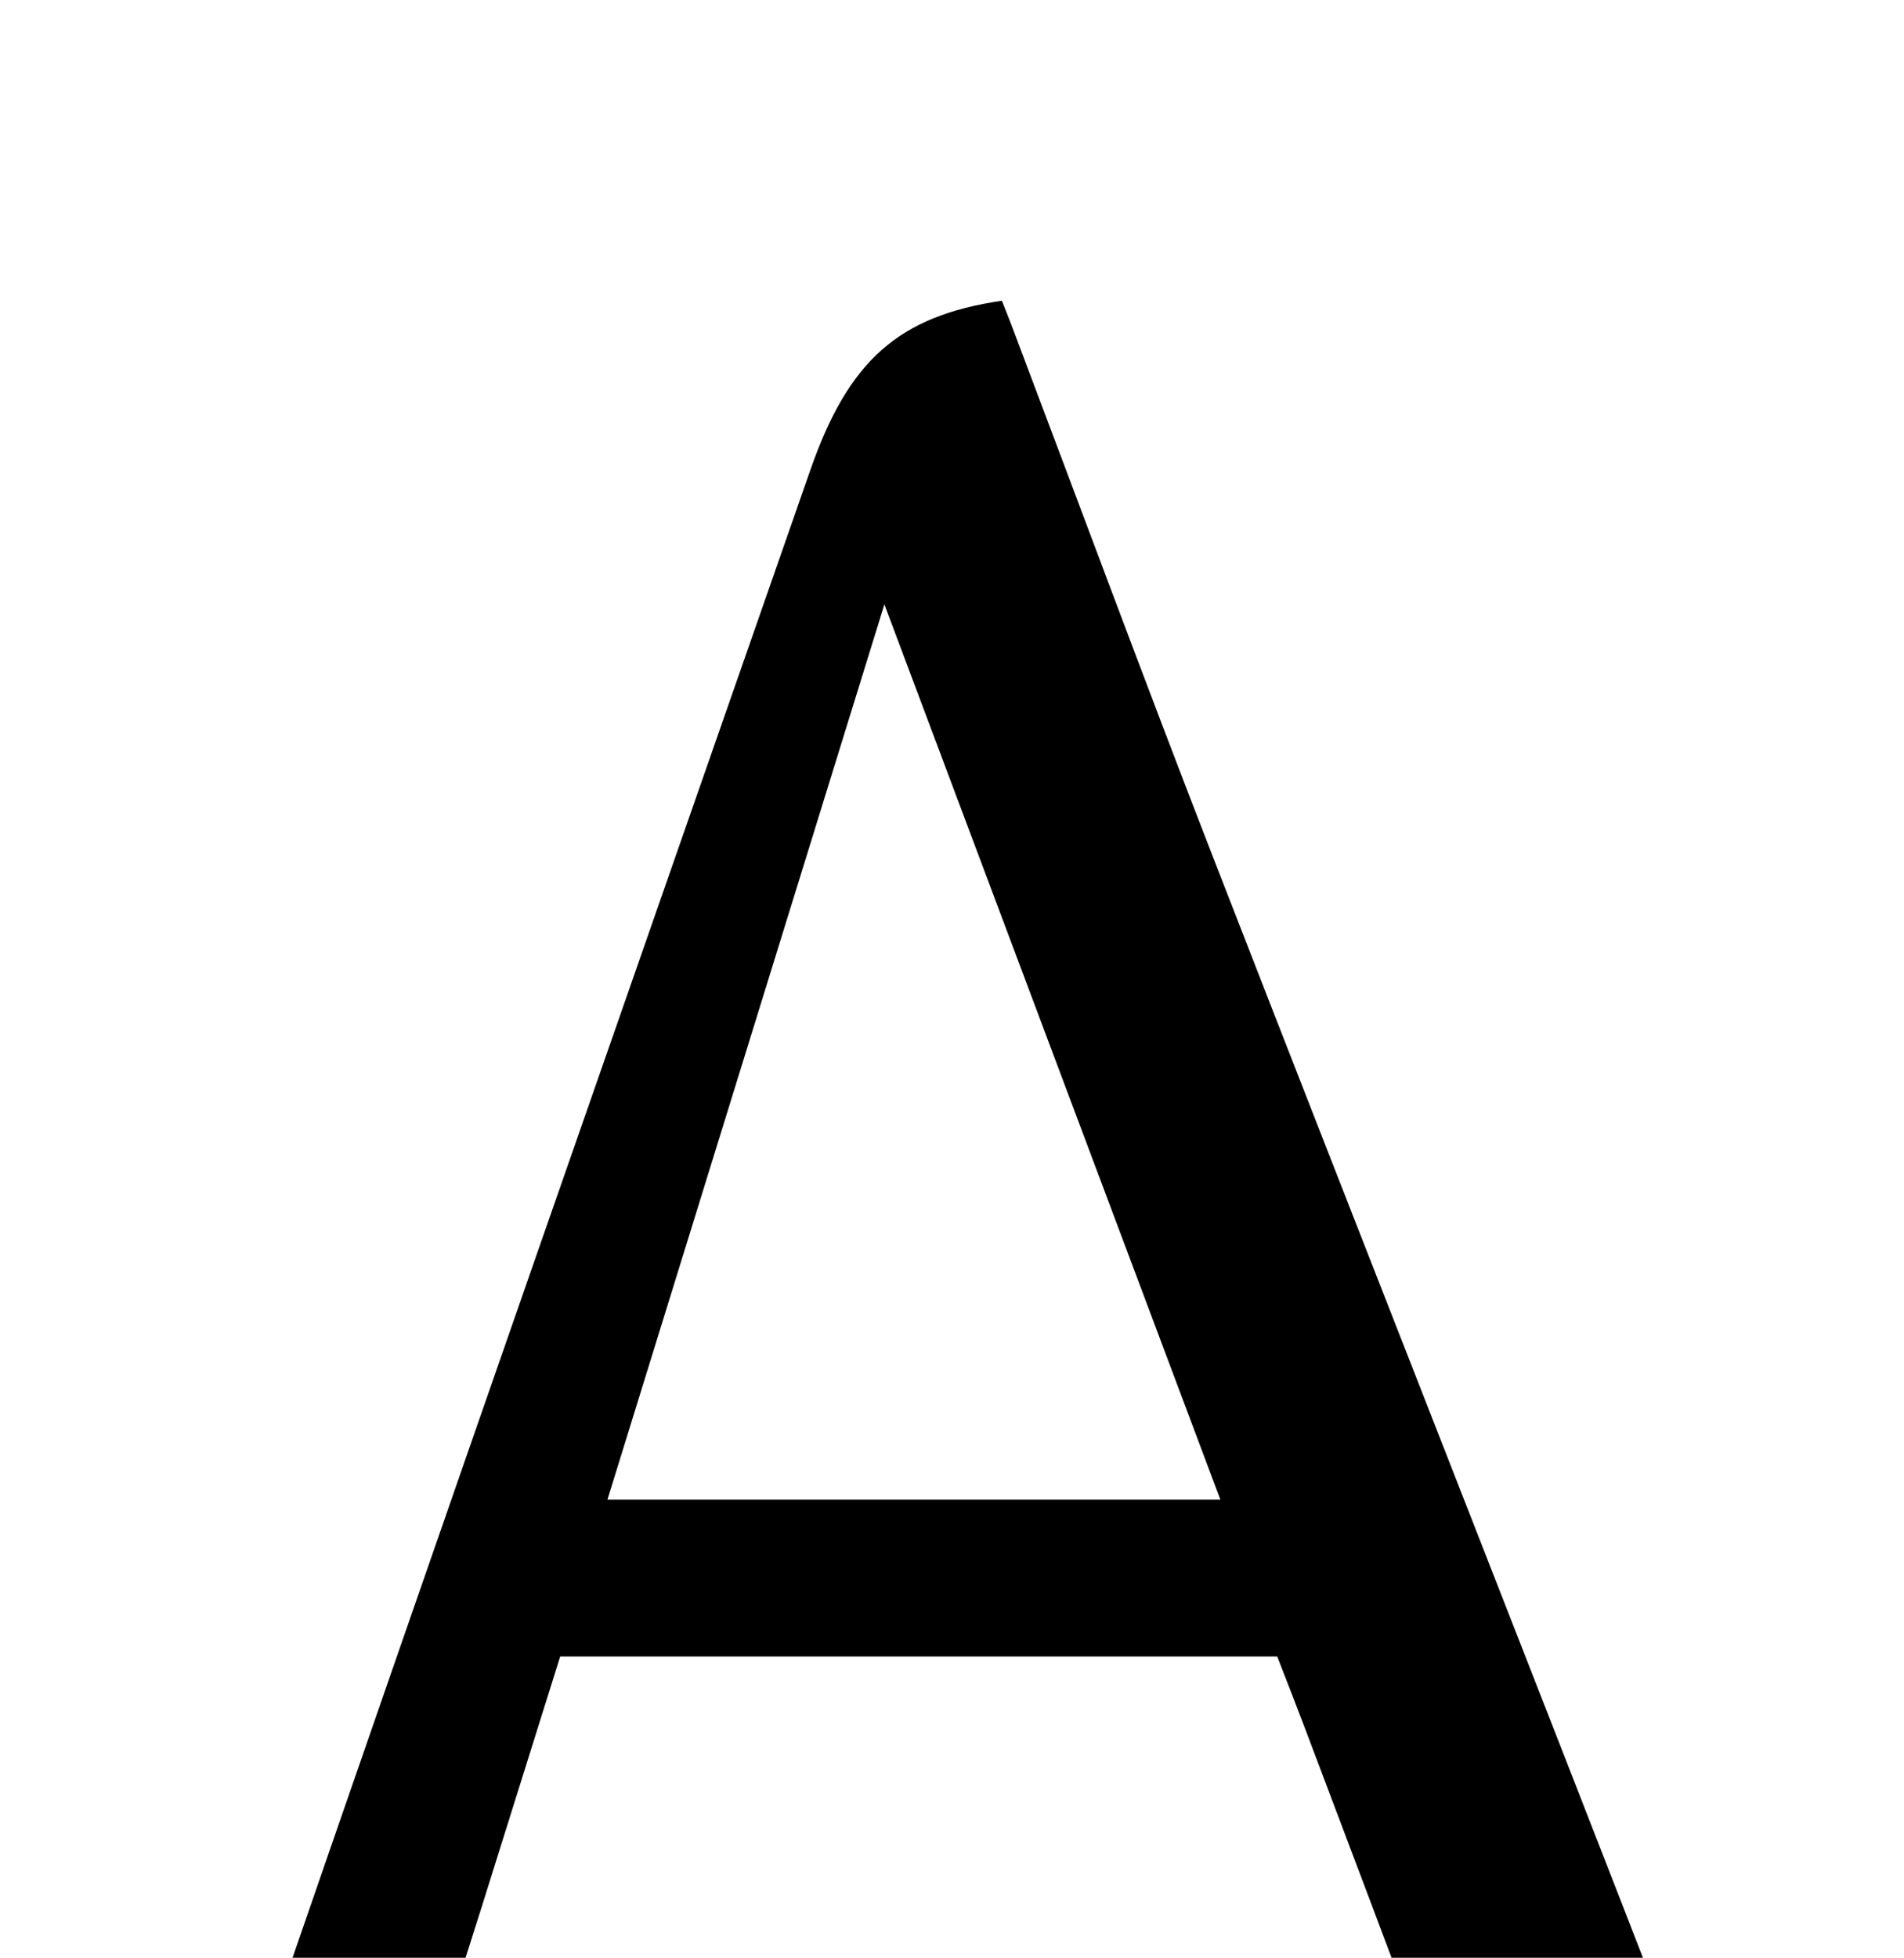<?xml version="1.0" encoding="iso-8859-1"?>
<!-- Generator: Adobe Illustrator 25.2.1, SVG Export Plug-In . SVG Version: 6.00 Build 0)  -->
<svg version="1.1" xmlns="http://www.w3.org/2000/svg" xmlns:xlink="http://www.w3.org/1999/xlink" x="0px" y="0px"
	 viewBox="0 0 228.256 234.615" style="enable-background:new 0 0 228.256 234.615;" xml:space="preserve">
<g>
	<path d="M79.685,261.952c0,3.083,0,5.71,0,8.698c-26.385,0-52.61,0-79.203,0c0-2.887,0-5.765,0-9.008
		c6.182-1.574,12.238-3.318,18.387-4.626c6.47-1.377,10.146-4.869,12.378-11.336C53.048,182.503,75.134,119.424,97.148,56.32
		c4.577-13.121,10.567-18.461,22.961-20.278c0.371,0.942,0.784,1.956,1.172,2.98c8.063,21.301,15.959,42.667,24.216,63.893
		c18.628,47.887,37.495,95.682,56.082,143.585c2.056,5.298,5.021,8.647,10.627,10.009c5.477,1.33,10.807,3.267,16.532,5.04
		c0,2.912,0,5.831,0,9.108c-27.318,0-54.706,0-82.398,0c0-2.914,0-5.802,0-8.965c6.254-1.473,12.372-2.919,18.494-4.352
		c0.809-0.189,1.651-0.253,2.448-0.481c5.047-1.446,6.381-3.937,4.511-8.964c-5.101-13.712-10.297-27.39-15.465-41.077
		c-1.048-2.774-2.14-5.532-3.212-8.301c-28.785,0-57.223,0-85.962,0c-3.174,10.123-6.301,20.1-9.431,30.077
		c-1.892,6.029-3.874,12.032-5.659,18.093c-1.731,5.878-0.497,8.423,5.437,10.046c6.247,1.709,12.649,2.854,18.978,4.268
		C77.428,261.214,78.35,261.552,79.685,261.952z M72.822,179.714c24.809,0,48.868,0,73.477,0
		c-13.417-35.737-26.67-71.04-40.277-107.283C94.725,108.934,83.83,144.143,72.822,179.714z"/>
</g>
</svg>
